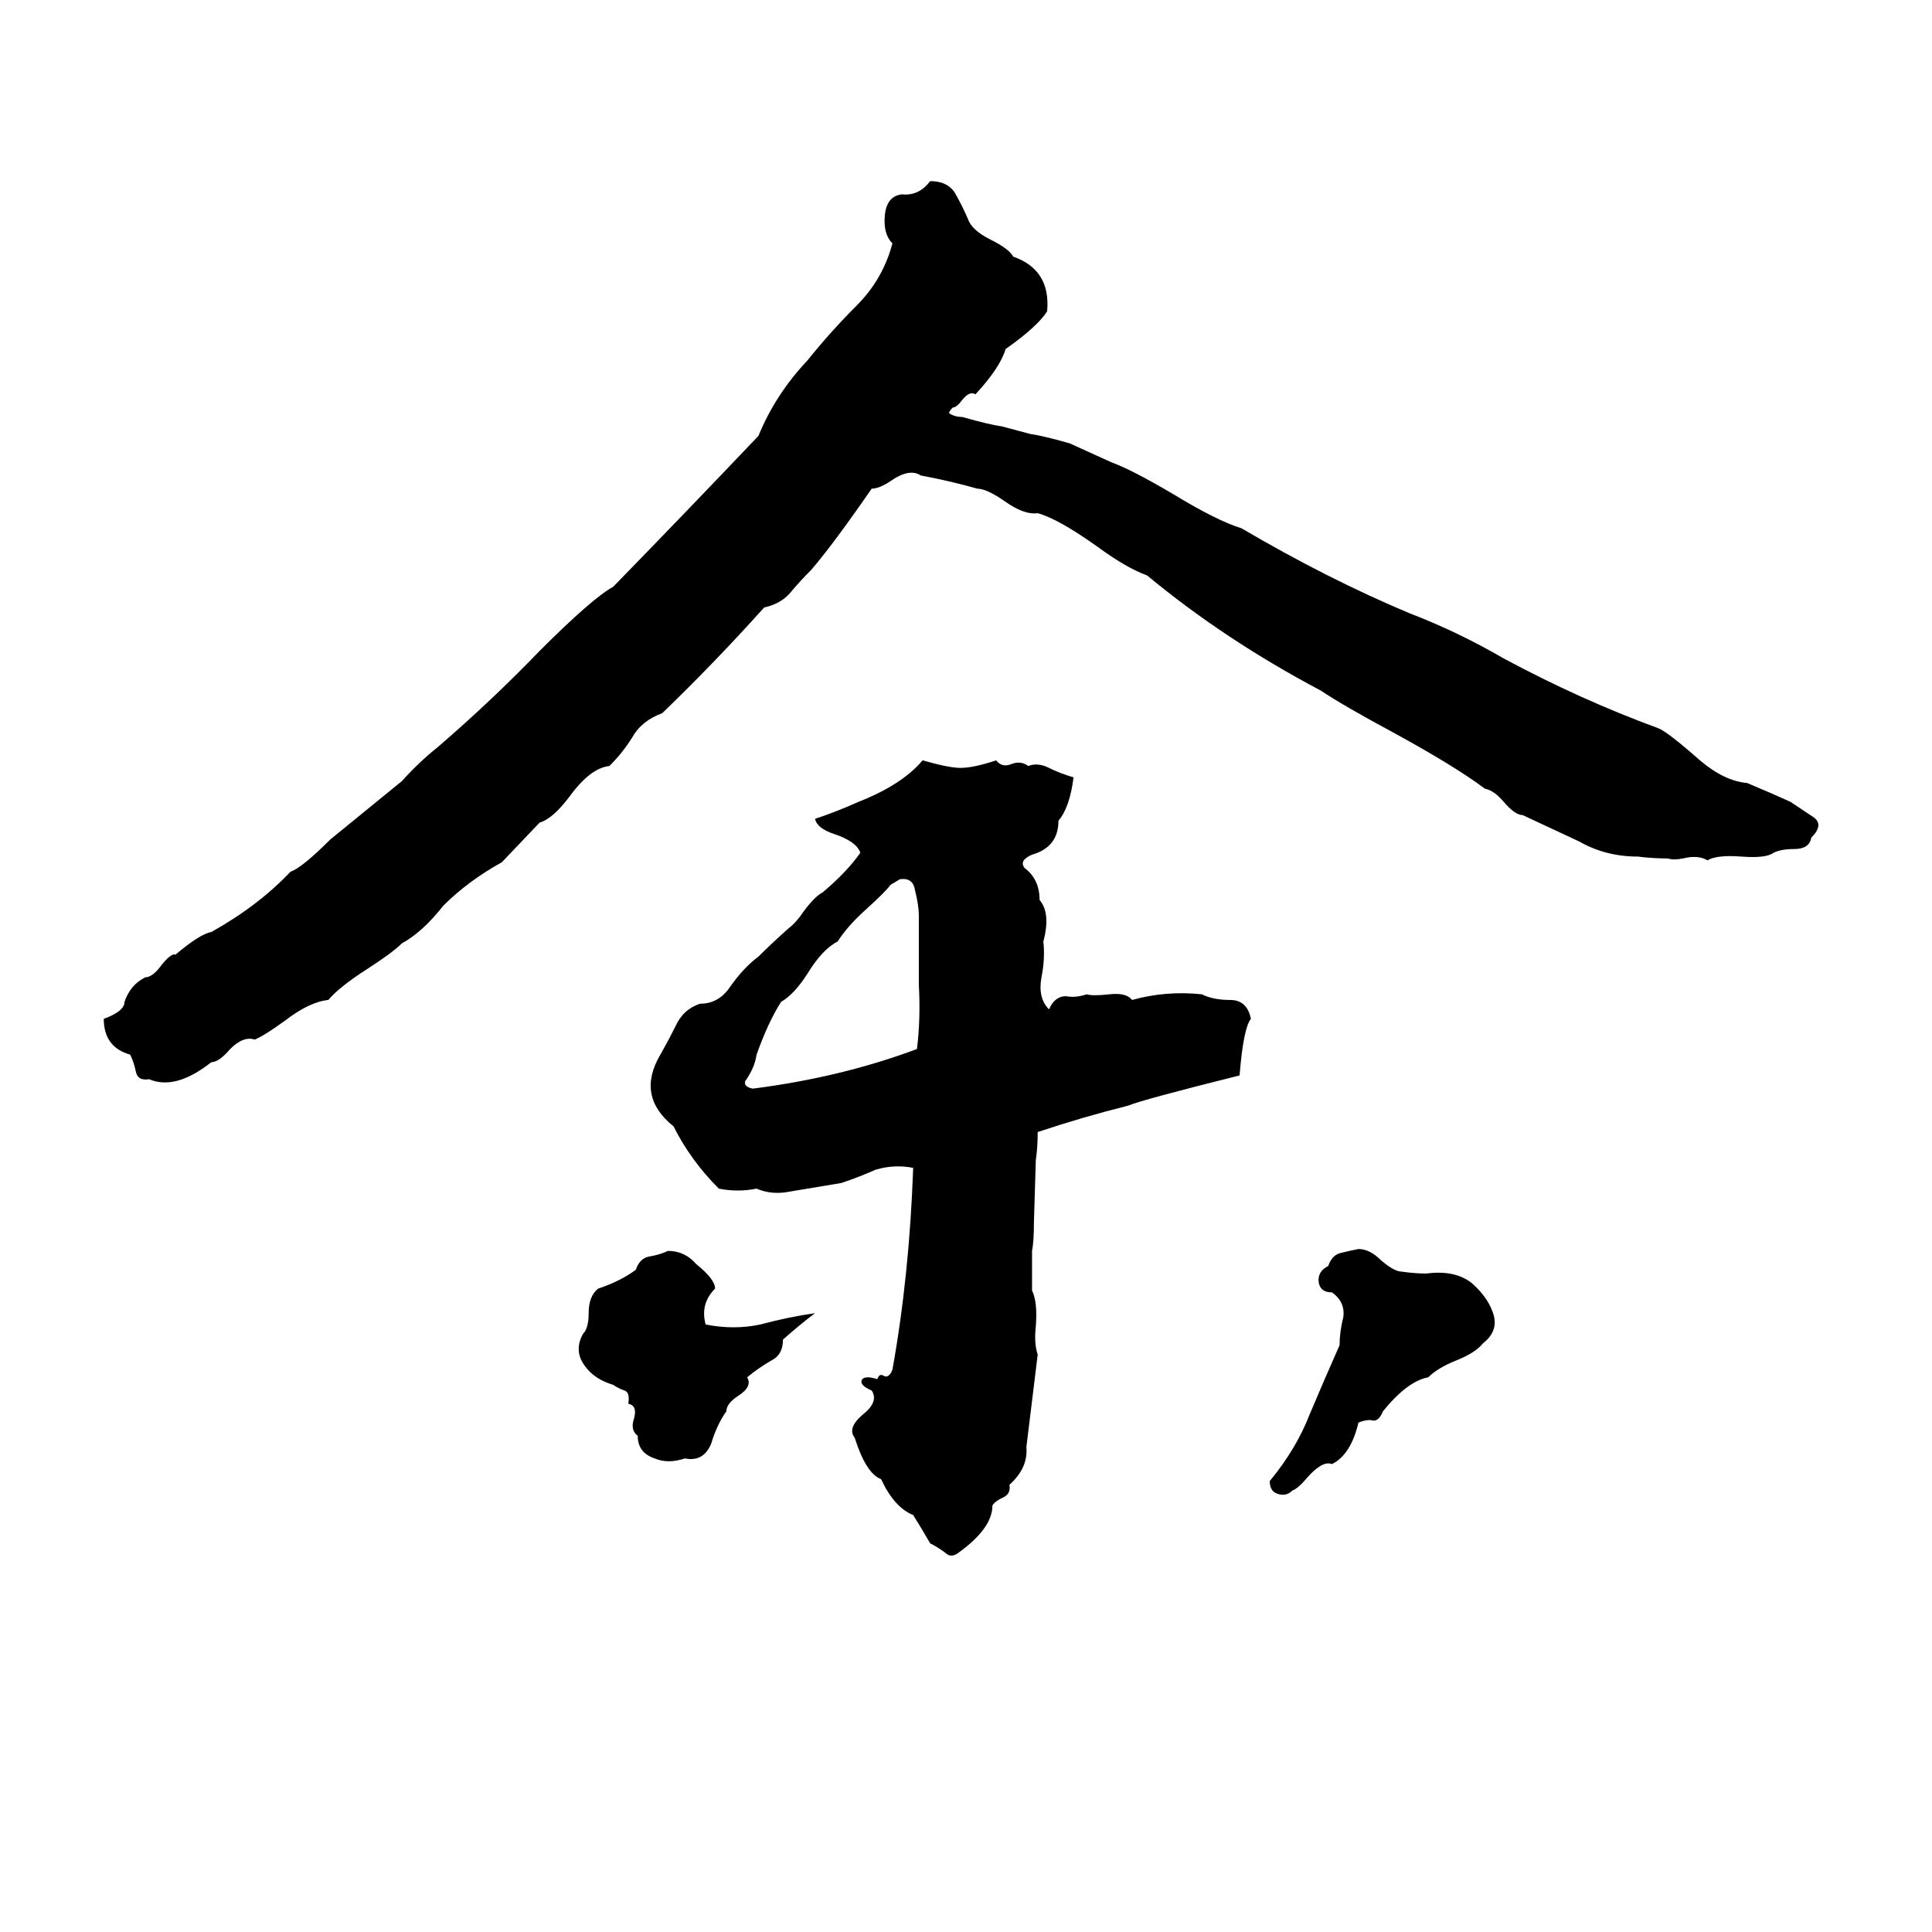 <svg xmlns="http://www.w3.org/2000/svg" viewBox="0 -800 1024 1024">
	<path fill="#000000" d="M493 -704Q502 -704 506 -698Q510 -691 513 -684Q515 -678 525 -673Q535 -668 537 -664Q557 -657 555 -635Q550 -627 533 -615Q530 -605 517 -591Q514 -593 510 -588Q507 -584 505 -584Q503 -582 503 -581Q506 -579 510 -579Q524 -575 531 -574L546 -570Q553 -569 567 -565Q578 -560 589 -555Q600 -551 622 -538Q645 -524 658 -520Q704 -493 747 -475Q773 -465 797 -451Q838 -429 879 -414Q884 -412 901 -397Q914 -386 926 -385Q938 -380 949 -375Q955 -371 961 -367Q967 -363 960 -356Q959 -350 951 -350Q944 -350 940 -348Q936 -345 923 -346Q910 -347 905 -344Q900 -347 892 -345Q887 -344 884 -345Q876 -345 868 -346Q851 -346 837 -354Q822 -361 807 -368Q803 -368 797 -375Q792 -381 787 -382Q771 -394 738 -412Q712 -426 700 -434Q649 -461 608 -495Q597 -499 582 -510Q561 -525 550 -528Q543 -527 533 -534Q523 -541 518 -541Q504 -545 488 -548Q482 -552 472 -545Q466 -541 462 -541Q442 -512 430 -498Q424 -492 419 -486Q414 -480 405 -478Q379 -449 351 -422Q340 -418 335 -409Q330 -401 323 -394Q313 -393 302 -378Q293 -366 286 -364L266 -343Q248 -333 235 -320Q224 -306 213 -300Q208 -295 194 -286Q180 -277 174 -270Q164 -269 151 -259Q140 -251 135 -249Q129 -251 122 -244Q116 -237 112 -237Q93 -222 79 -228Q73 -227 72 -232Q71 -237 69 -241Q55 -245 55 -260Q66 -264 66 -269Q69 -278 77 -282Q81 -282 86 -289Q91 -295 93 -294Q106 -305 112 -306Q137 -320 154 -338Q160 -340 175 -355L213 -386Q222 -396 232 -404Q261 -429 286 -455Q314 -483 325 -489Q364 -529 402 -569Q411 -591 428 -609Q440 -624 454 -638Q468 -652 473 -671Q468 -676 469 -686Q470 -696 478 -697Q487 -696 493 -704ZM489 -397Q503 -393 509 -393Q516 -393 528 -397Q531 -393 536 -395Q541 -397 545 -394Q550 -396 556 -393Q562 -390 569 -388Q567 -372 561 -365Q561 -351 547 -347Q540 -344 543 -340Q551 -334 551 -323Q557 -316 553 -301Q554 -292 552 -282Q550 -271 556 -265Q559 -272 565 -272Q570 -271 576 -273Q579 -272 588 -273Q597 -274 600 -270Q618 -275 637 -273Q643 -270 652 -270Q661 -270 663 -260Q659 -255 657 -230Q605 -217 598 -214Q574 -208 550 -200Q550 -192 549 -185L548 -152Q548 -142 547 -137Q547 -126 547 -116Q550 -110 549 -97Q548 -88 550 -82L544 -33Q545 -22 535 -13Q536 -8 531 -6Q527 -4 526 -2Q526 10 508 23Q504 26 501 23Q497 20 493 18Q489 11 484 3Q474 -1 467 -16Q459 -19 453 -38Q449 -43 457 -50Q466 -57 462 -63Q455 -66 457 -69Q459 -71 465 -69Q466 -72 468 -71Q471 -69 473 -74Q482 -124 484 -181Q474 -183 464 -180Q455 -176 446 -173L416 -168Q408 -167 401 -170Q391 -168 381 -170Q366 -185 357 -203Q337 -219 350 -241Q354 -248 358 -256Q362 -265 371 -268Q381 -268 387 -277Q394 -287 402 -293Q409 -300 418 -308Q422 -311 426 -317Q432 -325 436 -327Q449 -338 456 -348Q454 -354 442 -358Q433 -361 432 -366Q444 -370 455 -375Q478 -384 489 -397ZM477 -334L472 -331Q469 -327 459 -318Q449 -309 444 -301Q436 -297 428 -284Q421 -273 414 -269Q407 -258 401 -241Q400 -234 395 -227Q394 -224 399 -223Q446 -229 486 -244Q488 -260 487 -278Q487 -296 487 -315Q487 -320 485 -328Q484 -335 477 -334ZM720 -138Q726 -138 732 -132Q739 -126 743 -126Q750 -125 756 -125Q771 -127 780 -120Q788 -113 791 -105Q795 -95 786 -88Q782 -83 772 -79Q762 -75 757 -70Q746 -68 733 -52Q731 -47 728 -47Q725 -48 720 -46Q716 -29 706 -24Q701 -26 693 -17Q688 -11 685 -10Q682 -7 678 -8Q673 -9 673 -15Q687 -32 694 -50Q702 -69 710 -87Q710 -94 712 -102Q713 -110 706 -115Q700 -115 699 -120Q698 -126 704 -129Q706 -135 711 -136Q715 -137 720 -138ZM354 -137Q363 -137 369 -130Q379 -122 379 -117Q371 -109 374 -98Q389 -95 403 -98Q418 -102 432 -104Q424 -98 415 -90Q415 -82 409 -79Q402 -75 396 -70Q399 -65 391 -60Q385 -56 385 -52Q380 -45 377 -35Q373 -25 363 -27Q354 -24 347 -27Q338 -30 338 -39Q334 -42 336 -48Q338 -55 333 -56Q334 -62 331 -63Q328 -64 325 -66Q315 -69 310 -76Q304 -84 309 -93Q312 -96 312 -104Q312 -113 317 -117Q329 -121 337 -127Q339 -133 344 -134Q350 -135 354 -137Z"/>
</svg>